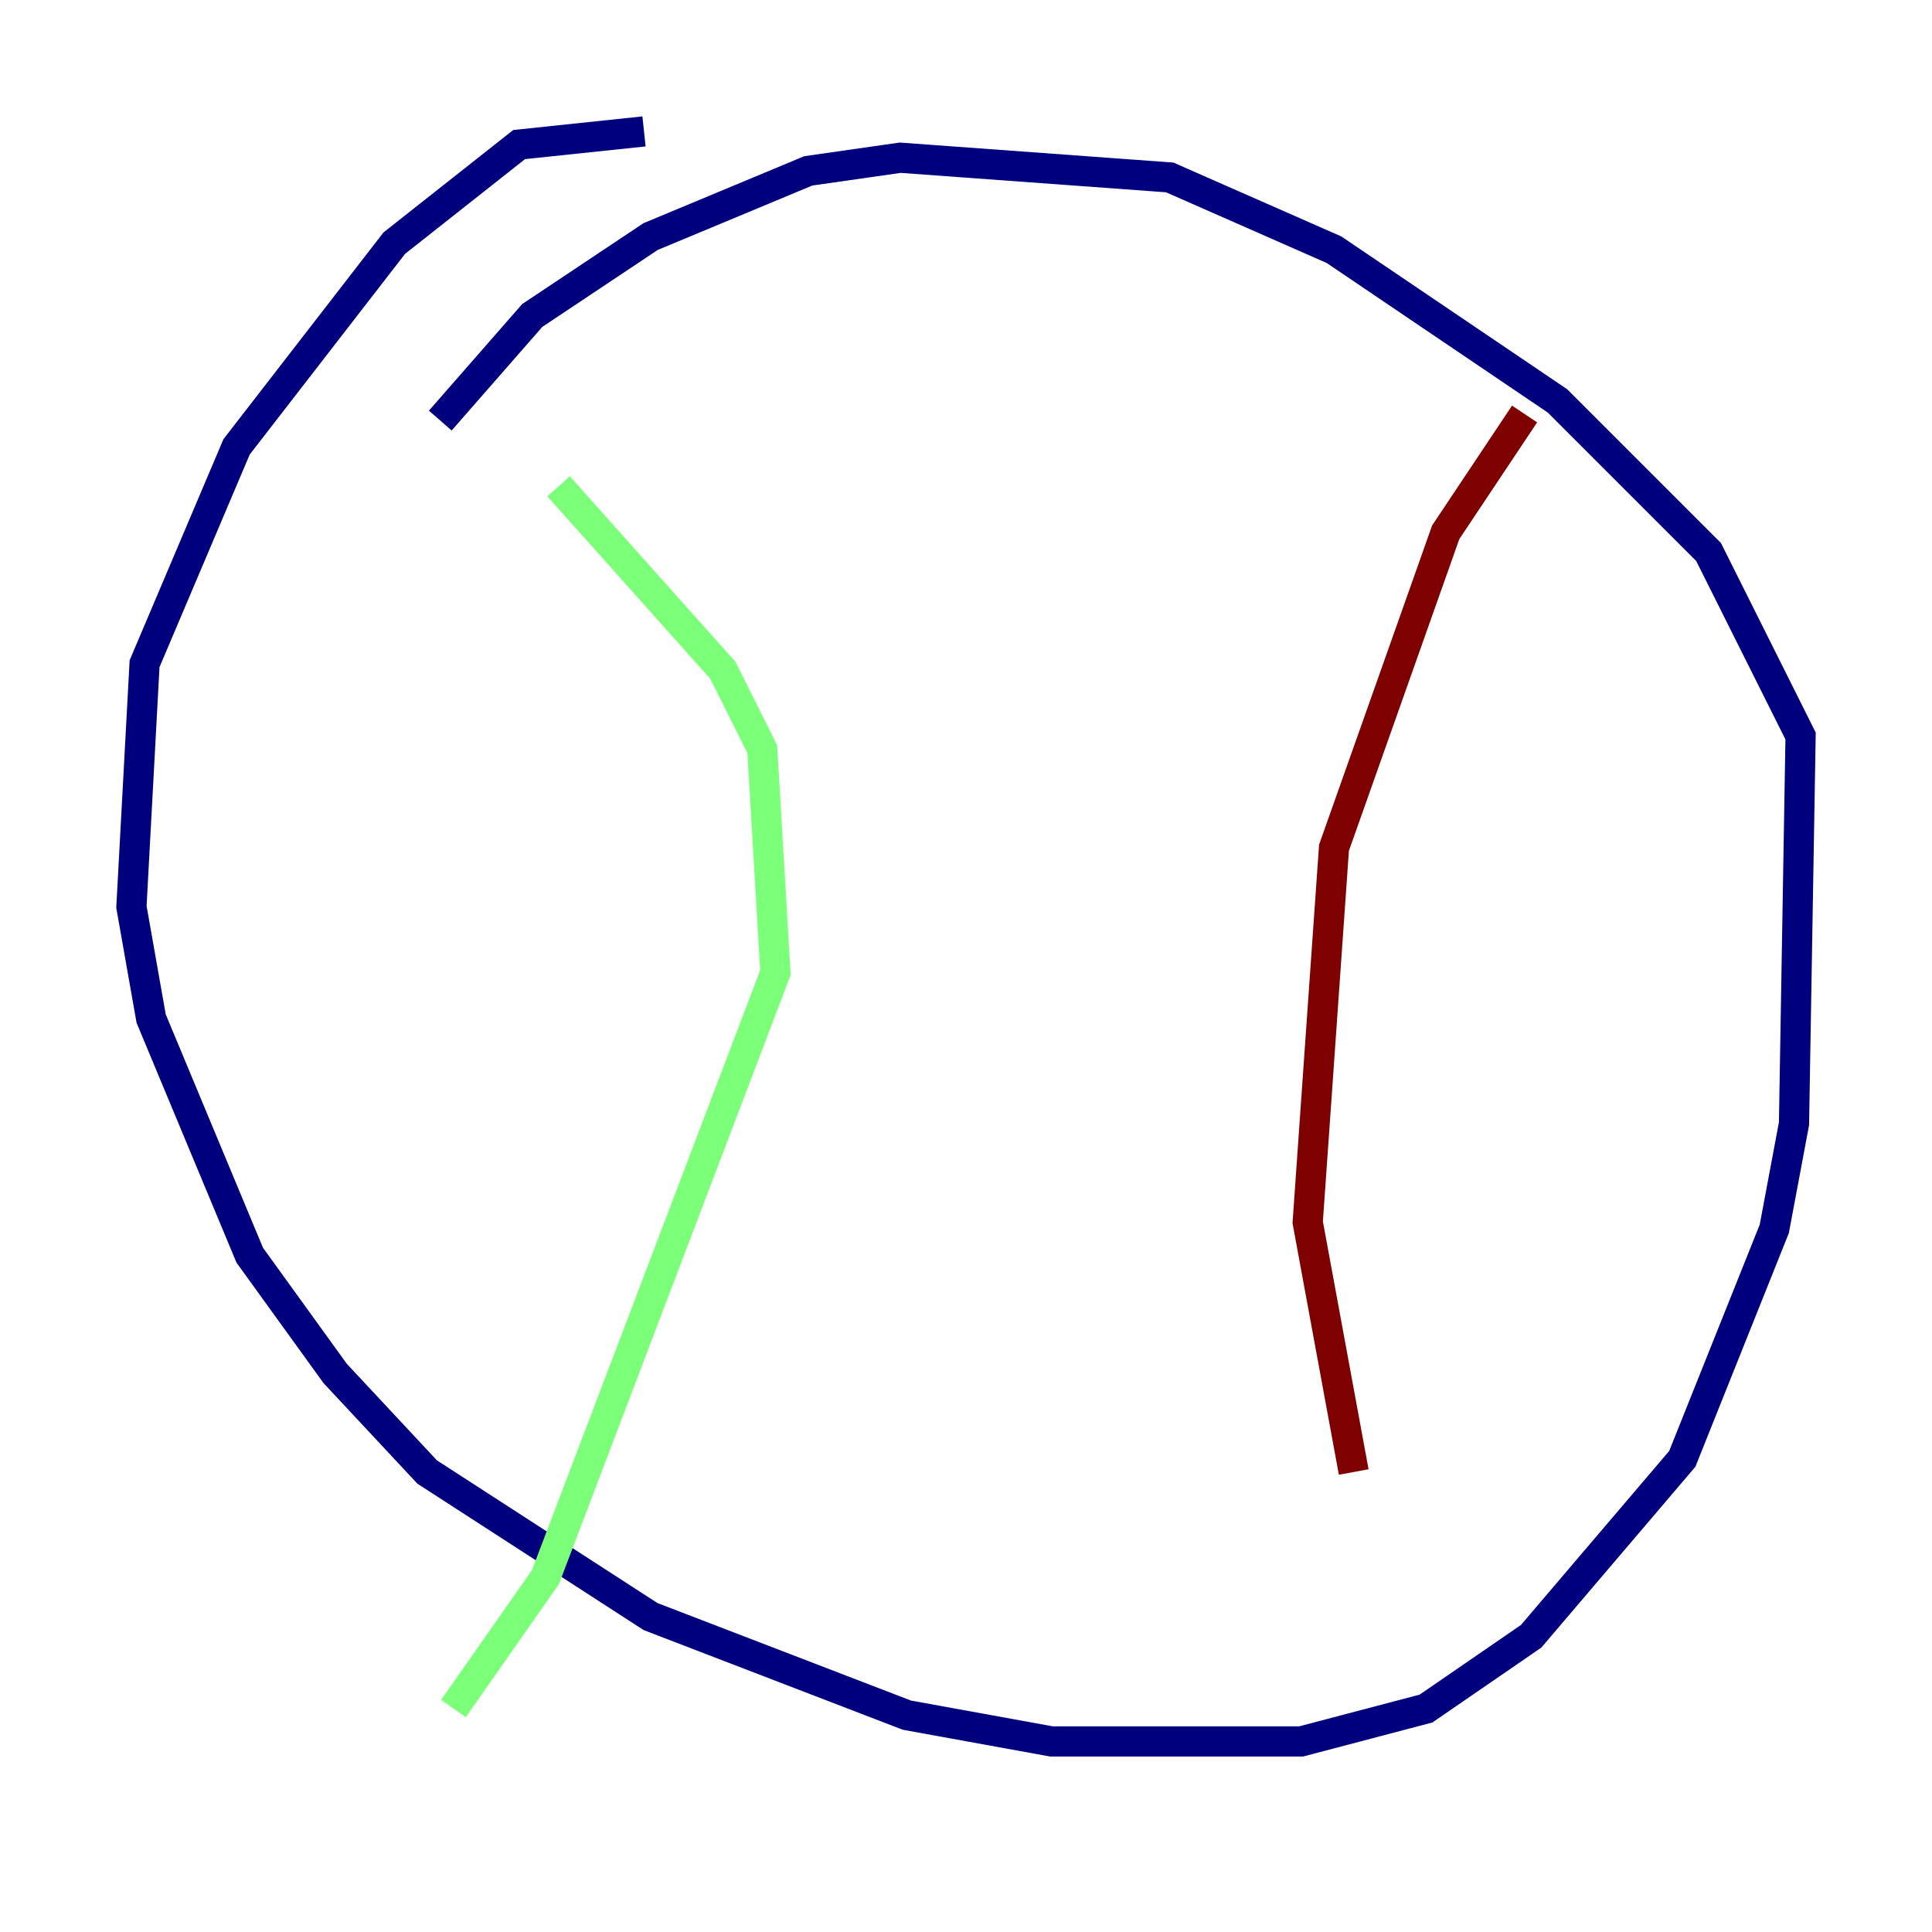 <?xml version="1.0" encoding="utf-8" ?>
<svg baseProfile="tiny" height="128" version="1.2" viewBox="0,0,128,128" width="128" xmlns="http://www.w3.org/2000/svg" xmlns:ev="http://www.w3.org/2001/xml-events" xmlns:xlink="http://www.w3.org/1999/xlink"><defs /><polyline fill="none" points="42.667,8.707 34.395,9.578 26.122,16.109 15.674,29.605 9.578,43.973 8.707,60.082 10.014,67.483 16.544,83.156 22.204,90.993 28.299,97.524 43.102,107.102 60.082,113.633 69.66,115.374 86.204,115.374 94.476,113.197 101.442,108.408 111.456,96.653 117.551,81.415 118.857,74.449 119.293,48.762 113.197,36.571 103.184,26.558 88.381,16.544 77.497,11.755 59.646,10.449 53.551,11.32 43.102,15.674 35.265,20.898 29.17,27.864" stroke="#00007f" stroke-width="2" /><polyline fill="none" points="37.007,32.218 47.891,44.408 50.503,49.633 51.374,64.435 36.136,104.49 30.041,113.197" stroke="#7cff79" stroke-width="2" /><polyline fill="none" points="101.007,27.429 95.782,35.265 88.381,56.163 86.639,80.98 89.687,97.524" stroke="#7f0000" stroke-width="2" /></svg>